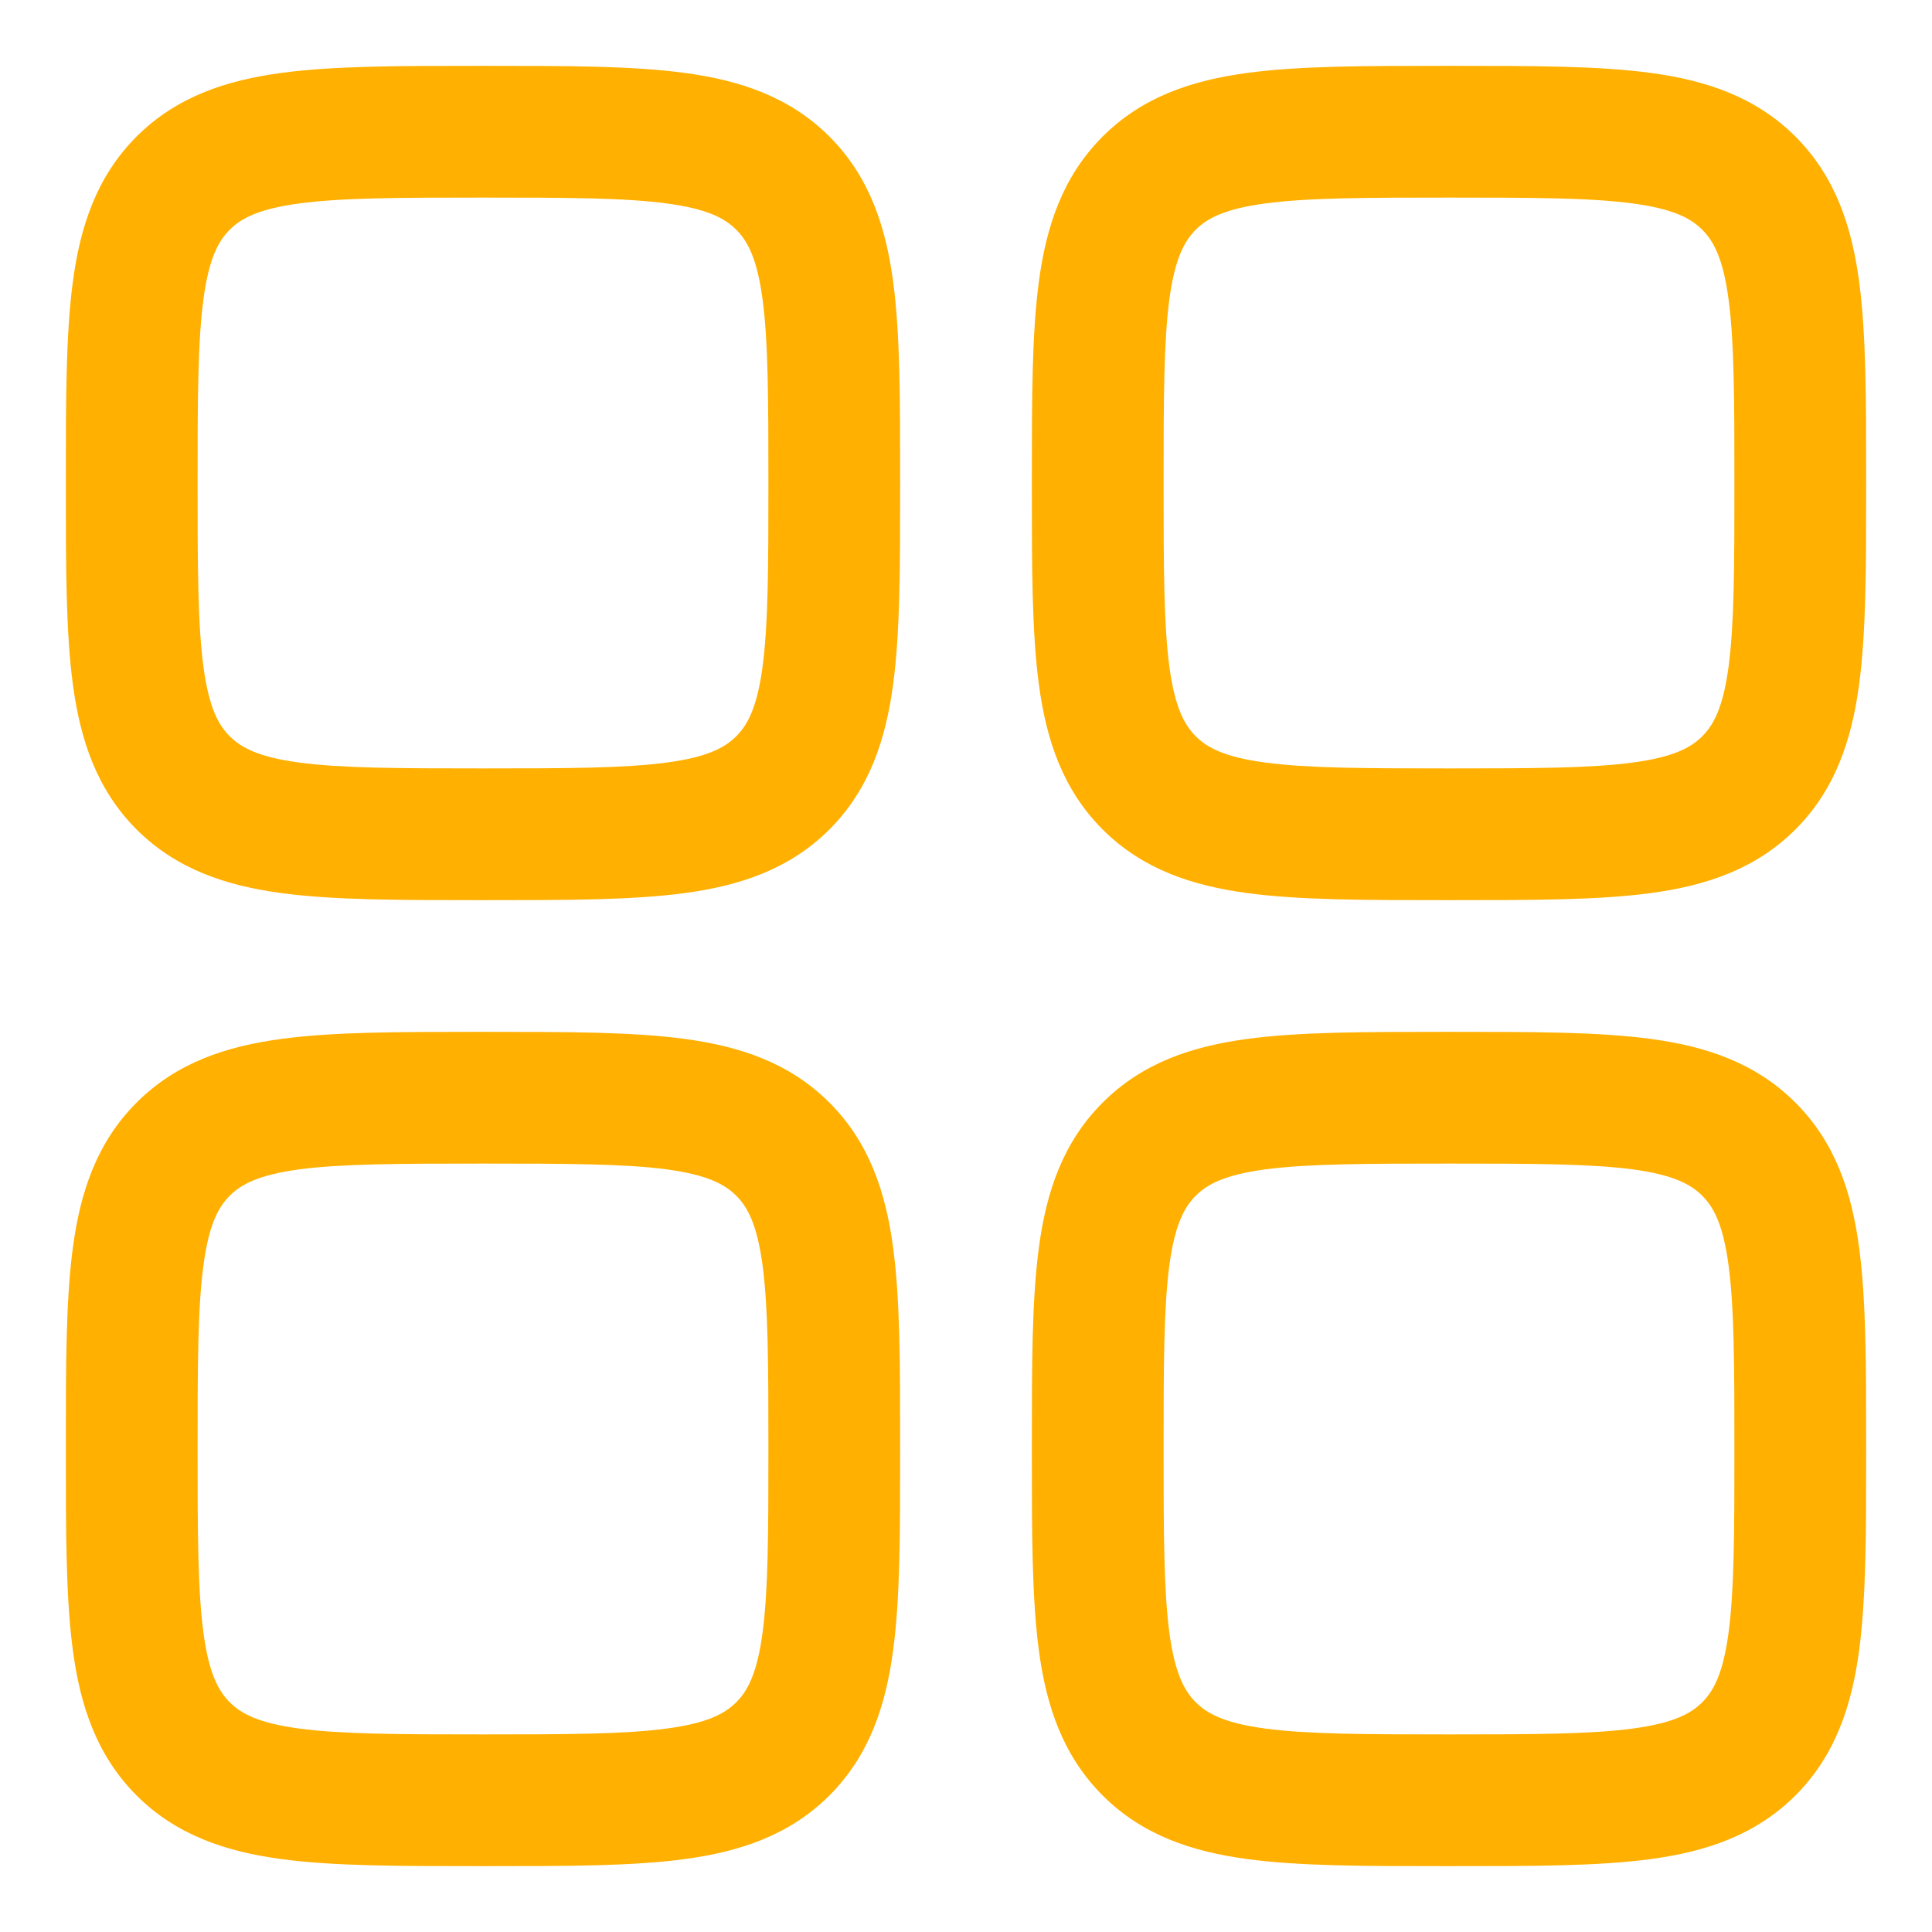 <svg width="22" height="22" viewBox="0 0 22 22" fill="none" xmlns="http://www.w3.org/2000/svg">
<path fill-rule="evenodd" clip-rule="evenodd" d="M5.448 0.75C4.55 0.75 3.8 0.75 3.206 0.83C2.578 0.914 2.011 1.1 1.555 1.555C1.1 2.011 0.914 2.578 0.83 3.206C0.75 3.8 0.75 4.55 0.75 5.448V5.552C0.75 6.45 0.75 7.2 0.83 7.794C0.914 8.422 1.1 8.989 1.555 9.445C2.011 9.9 2.578 10.086 3.206 10.17C3.8 10.25 4.55 10.25 5.448 10.25H5.552C6.45 10.25 7.2 10.25 7.794 10.17C8.422 10.086 8.989 9.9 9.445 9.445C9.9 8.989 10.086 8.422 10.17 7.794C10.25 7.2 10.25 6.45 10.25 5.552V5.448C10.25 4.55 10.25 3.8 10.17 3.206C10.086 2.578 9.9 2.011 9.445 1.555C8.989 1.1 8.422 0.914 7.794 0.83C7.2 0.75 6.45 0.75 5.552 0.75H5.448ZM2.616 2.616C2.746 2.486 2.944 2.379 3.405 2.317C3.888 2.252 4.536 2.25 5.5 2.25C6.464 2.25 7.112 2.252 7.595 2.317C8.056 2.379 8.254 2.486 8.384 2.616C8.514 2.746 8.621 2.944 8.683 3.405C8.748 3.888 8.75 4.536 8.75 5.5C8.75 6.464 8.748 7.112 8.683 7.595C8.621 8.056 8.514 8.254 8.384 8.384C8.254 8.514 8.056 8.621 7.595 8.683C7.112 8.748 6.464 8.75 5.5 8.75C4.536 8.75 3.888 8.748 3.405 8.683C2.944 8.621 2.746 8.514 2.616 8.384C2.486 8.254 2.379 8.056 2.317 7.595C2.252 7.112 2.25 6.464 2.25 5.5C2.25 4.536 2.252 3.888 2.317 3.405C2.379 2.944 2.486 2.746 2.616 2.616Z" fill="#FFB000"/>
<path fill-rule="evenodd" clip-rule="evenodd" d="M16.448 11.75C15.55 11.75 14.8 11.75 14.206 11.83C13.578 11.914 13.011 12.1 12.556 12.556C12.1 13.011 11.914 13.578 11.83 14.206C11.75 14.8 11.75 15.55 11.75 16.448V16.552C11.75 17.451 11.75 18.2 11.83 18.794C11.914 19.422 12.1 19.989 12.556 20.445C13.011 20.9 13.578 21.086 14.206 21.17C14.8 21.25 15.55 21.25 16.448 21.25H16.552C17.45 21.25 18.2 21.25 18.794 21.17C19.422 21.086 19.989 20.9 20.445 20.445C20.9 19.989 21.086 19.422 21.17 18.794C21.25 18.2 21.25 17.451 21.25 16.552V16.448C21.25 15.55 21.25 14.8 21.17 14.206C21.086 13.578 20.9 13.011 20.445 12.556C19.989 12.1 19.422 11.914 18.794 11.83C18.2 11.75 17.451 11.75 16.552 11.75H16.448ZM13.616 13.616C13.746 13.486 13.944 13.379 14.405 13.316C14.888 13.252 15.536 13.25 16.5 13.25C17.464 13.25 18.112 13.252 18.595 13.316C19.056 13.379 19.254 13.486 19.384 13.616C19.514 13.746 19.621 13.944 19.683 14.405C19.748 14.888 19.75 15.536 19.75 16.5C19.75 17.464 19.748 18.112 19.683 18.595C19.621 19.056 19.514 19.254 19.384 19.384C19.254 19.514 19.056 19.621 18.595 19.683C18.112 19.748 17.464 19.75 16.5 19.75C15.536 19.75 14.888 19.748 14.405 19.683C13.944 19.621 13.746 19.514 13.616 19.384C13.486 19.254 13.379 19.056 13.316 18.595C13.252 18.112 13.25 17.464 13.25 16.5C13.25 15.536 13.252 14.888 13.316 14.405C13.379 13.944 13.486 13.746 13.616 13.616Z" fill="#FFB000"/>
<path fill-rule="evenodd" clip-rule="evenodd" d="M5.448 11.75H5.552C6.45 11.75 7.2 11.75 7.794 11.83C8.422 11.914 8.989 12.1 9.445 12.556C9.9 13.011 10.086 13.578 10.17 14.206C10.25 14.8 10.25 15.55 10.25 16.448V16.552C10.25 17.451 10.25 18.2 10.17 18.794C10.086 19.422 9.9 19.989 9.445 20.445C8.989 20.9 8.422 21.086 7.794 21.17C7.2 21.25 6.451 21.25 5.552 21.25H5.448C4.55 21.25 3.8 21.25 3.206 21.17C2.578 21.086 2.011 20.9 1.555 20.445C1.1 19.989 0.914 19.422 0.83 18.794C0.75 18.2 0.75 17.451 0.75 16.552V16.448C0.75 15.55 0.75 14.8 0.83 14.206C0.914 13.578 1.1 13.011 1.555 12.556C2.011 12.1 2.578 11.914 3.206 11.83C3.8 11.75 4.55 11.75 5.448 11.75ZM3.405 13.316C2.944 13.379 2.746 13.486 2.616 13.616C2.486 13.746 2.379 13.944 2.317 14.405C2.252 14.888 2.25 15.536 2.25 16.5C2.25 17.464 2.252 18.112 2.317 18.595C2.379 19.056 2.486 19.254 2.616 19.384C2.746 19.514 2.944 19.621 3.405 19.683C3.888 19.748 4.536 19.75 5.5 19.75C6.464 19.75 7.112 19.748 7.595 19.683C8.056 19.621 8.254 19.514 8.384 19.384C8.514 19.254 8.621 19.056 8.683 18.595C8.748 18.112 8.75 17.464 8.75 16.5C8.75 15.536 8.748 14.888 8.683 14.405C8.621 13.944 8.514 13.746 8.384 13.616C8.254 13.486 8.056 13.379 7.595 13.316C7.112 13.252 6.464 13.25 5.5 13.25C4.536 13.25 3.888 13.252 3.405 13.316Z" fill="#FFB000"/>
<path fill-rule="evenodd" clip-rule="evenodd" d="M16.448 0.75C15.55 0.75 14.8 0.75 14.206 0.83C13.578 0.914 13.011 1.1 12.556 1.555C12.1 2.011 11.914 2.578 11.83 3.206C11.75 3.8 11.75 4.55 11.75 5.448V5.552C11.75 6.45 11.75 7.2 11.83 7.794C11.914 8.422 12.1 8.989 12.556 9.445C13.011 9.9 13.578 10.086 14.206 10.17C14.8 10.25 15.55 10.25 16.448 10.25H16.552C17.451 10.25 18.2 10.25 18.794 10.17C19.422 10.086 19.989 9.9 20.445 9.445C20.9 8.989 21.086 8.422 21.17 7.794C21.25 7.2 21.25 6.45 21.25 5.552V5.448C21.25 4.55 21.25 3.8 21.17 3.206C21.086 2.578 20.9 2.011 20.445 1.555C19.989 1.1 19.422 0.914 18.794 0.83C18.2 0.75 17.451 0.75 16.552 0.75H16.448ZM13.616 2.616C13.746 2.486 13.944 2.379 14.405 2.317C14.888 2.252 15.536 2.25 16.5 2.25C17.464 2.25 18.112 2.252 18.595 2.317C19.056 2.379 19.254 2.486 19.384 2.616C19.514 2.746 19.621 2.944 19.683 3.405C19.748 3.888 19.75 4.536 19.75 5.5C19.75 6.464 19.748 7.112 19.683 7.595C19.621 8.056 19.514 8.254 19.384 8.384C19.254 8.514 19.056 8.621 18.595 8.683C18.112 8.748 17.464 8.75 16.5 8.75C15.536 8.75 14.888 8.748 14.405 8.683C13.944 8.621 13.746 8.514 13.616 8.384C13.486 8.254 13.379 8.056 13.316 7.595C13.252 7.112 13.25 6.464 13.25 5.5C13.25 4.536 13.252 3.888 13.316 3.405C13.379 2.944 13.486 2.746 13.616 2.616Z" fill="#FFB000"/>
</svg>
